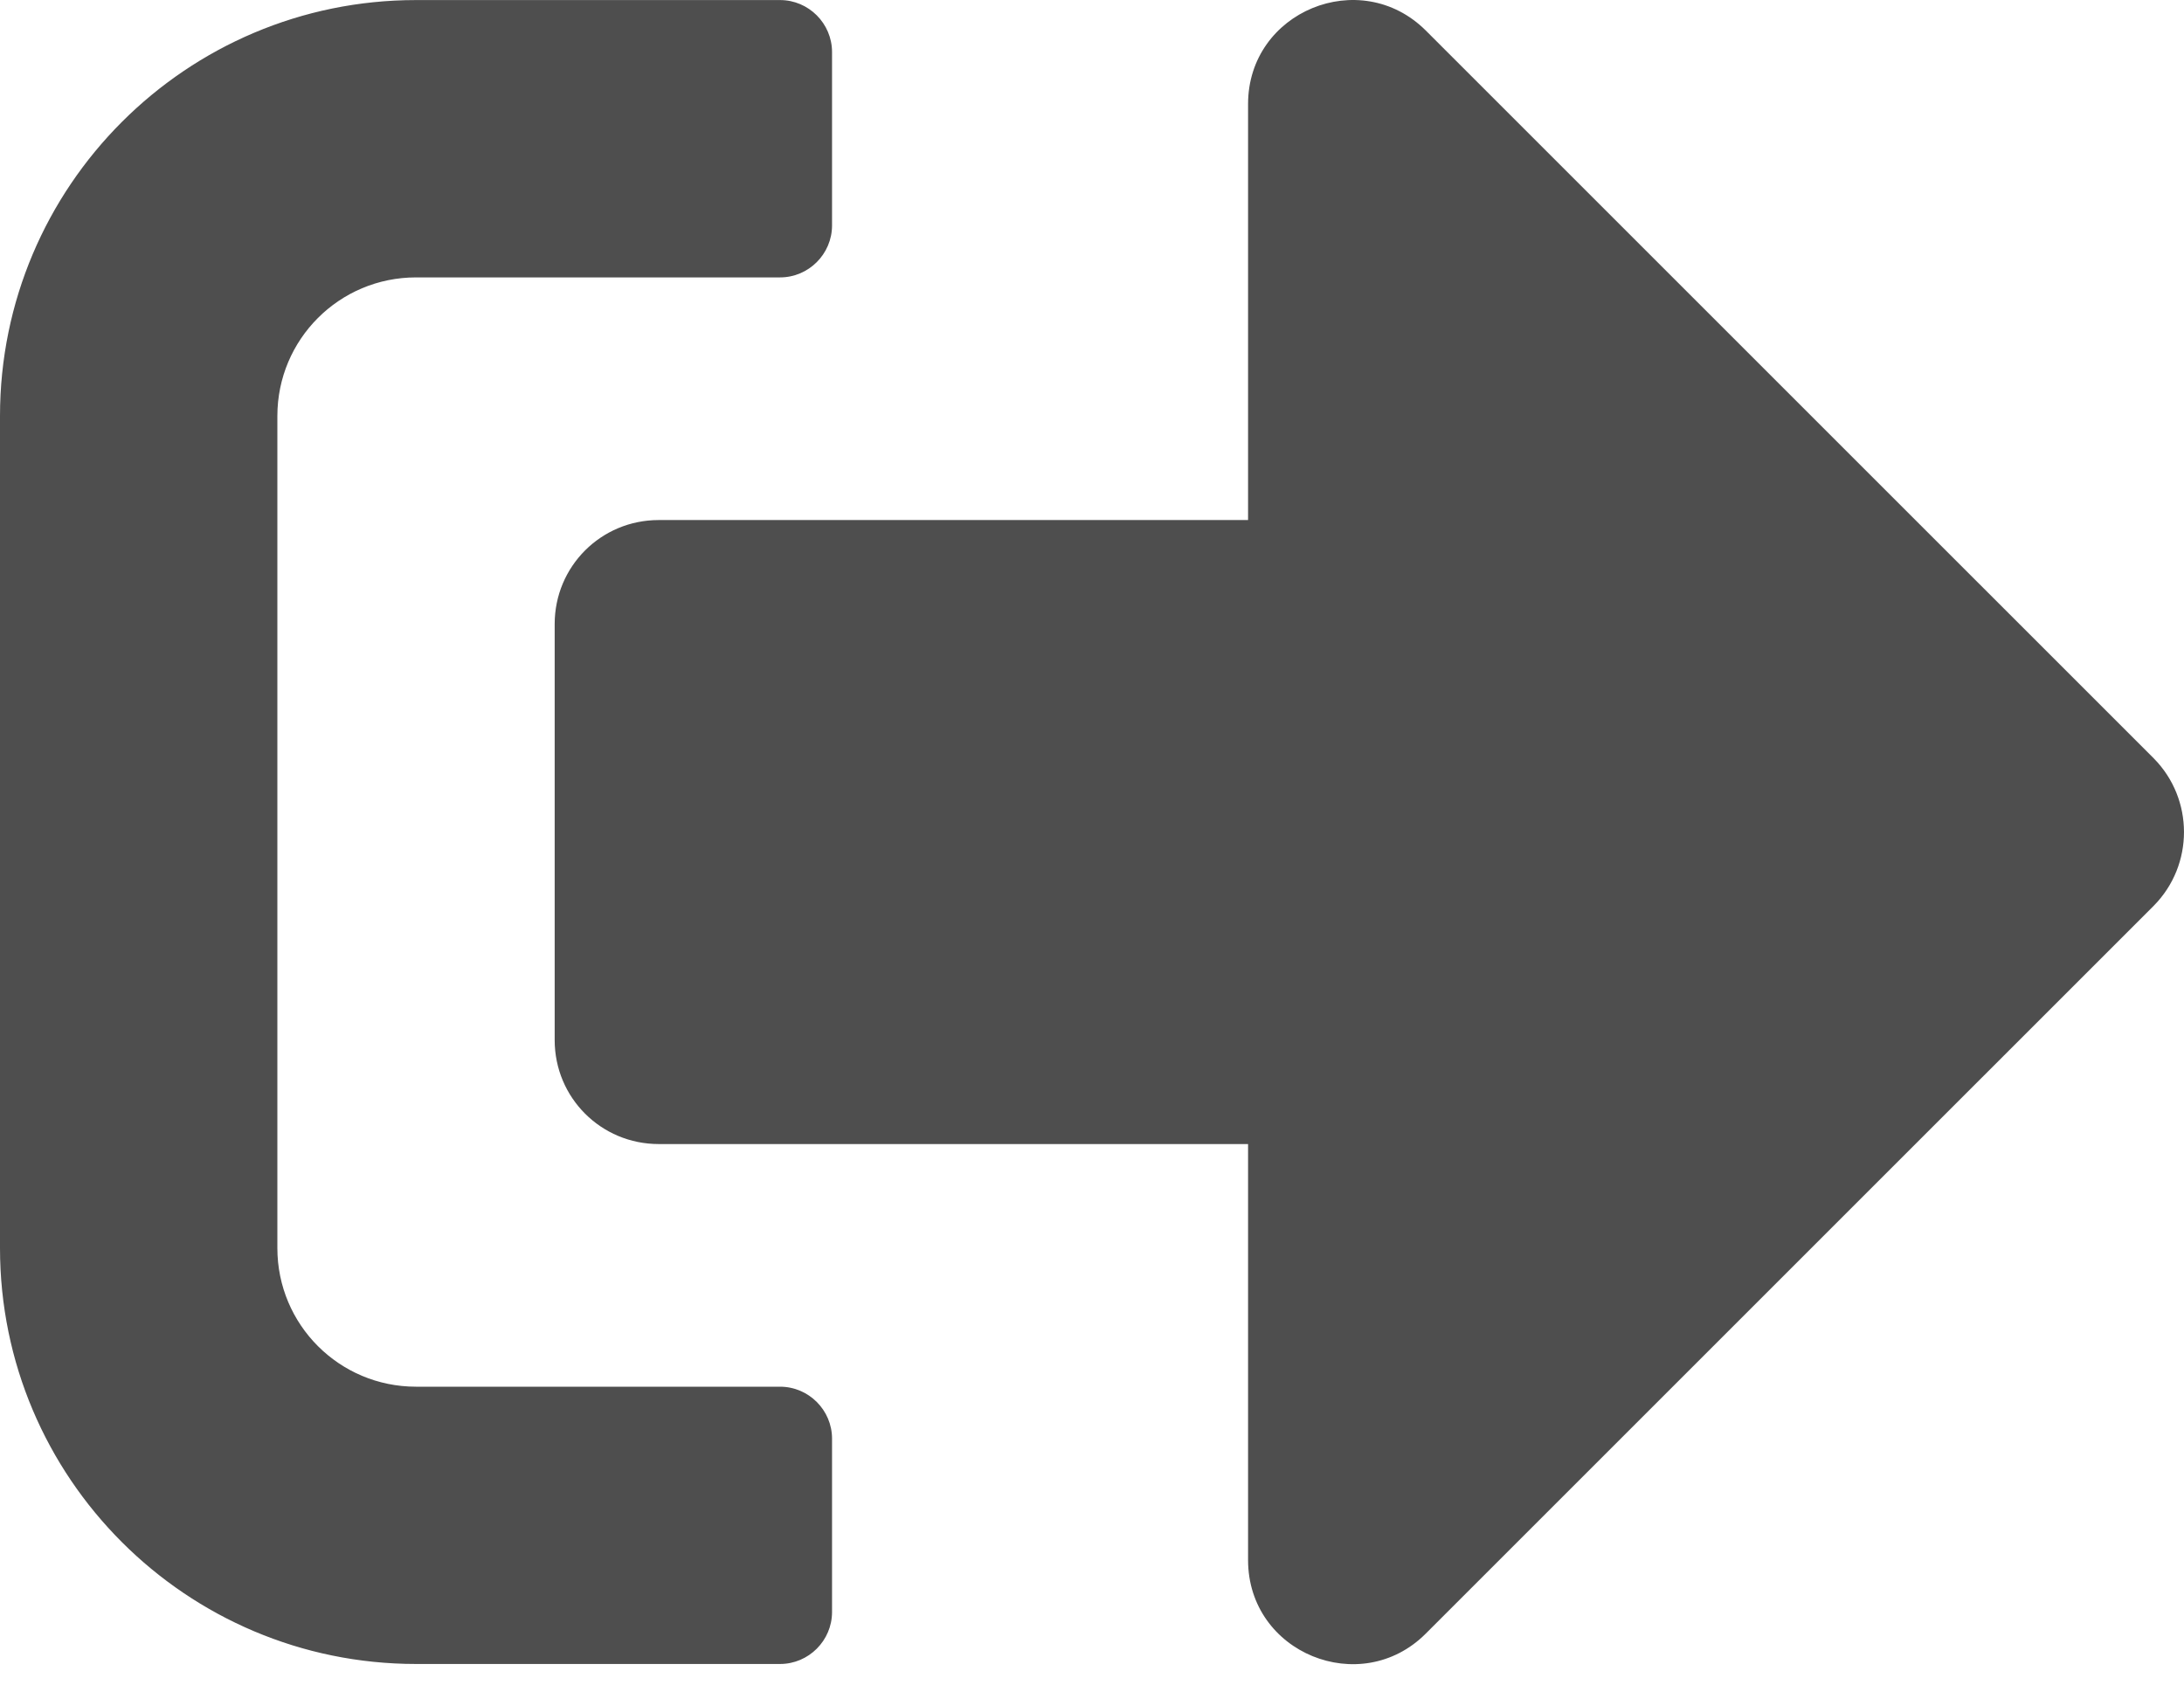 <svg width="35" height="27" viewBox="0 0 35 27" fill="none" xmlns="http://www.w3.org/2000/svg">
<path d="M34.516 14.516L22.848 26.183C21.807 27.225 20.001 26.496 20.001 25.003V18.336H10.556C9.632 18.336 8.889 17.593 8.889 16.669V10.002C8.889 9.078 9.632 8.335 10.556 8.335H20.001V1.668C20.001 0.182 21.8 -0.554 22.848 0.488L34.516 12.155C35.161 12.808 35.161 13.863 34.516 14.516ZM13.334 25.836V23.058C13.334 22.6 12.959 22.225 12.501 22.225H6.667C5.438 22.225 4.445 21.232 4.445 20.003V6.668C4.445 5.439 5.438 4.446 6.667 4.446H12.501C12.959 4.446 13.334 4.071 13.334 3.613V0.835C13.334 0.376 12.959 0.001 12.501 0.001H6.667C2.986 0.001 0 2.988 0 6.668V20.003C0 23.683 2.986 26.669 6.667 26.669H12.501C12.959 26.669 13.334 26.294 13.334 25.836Z" fill="black" fill-opacity="0.694"/>
</svg>
